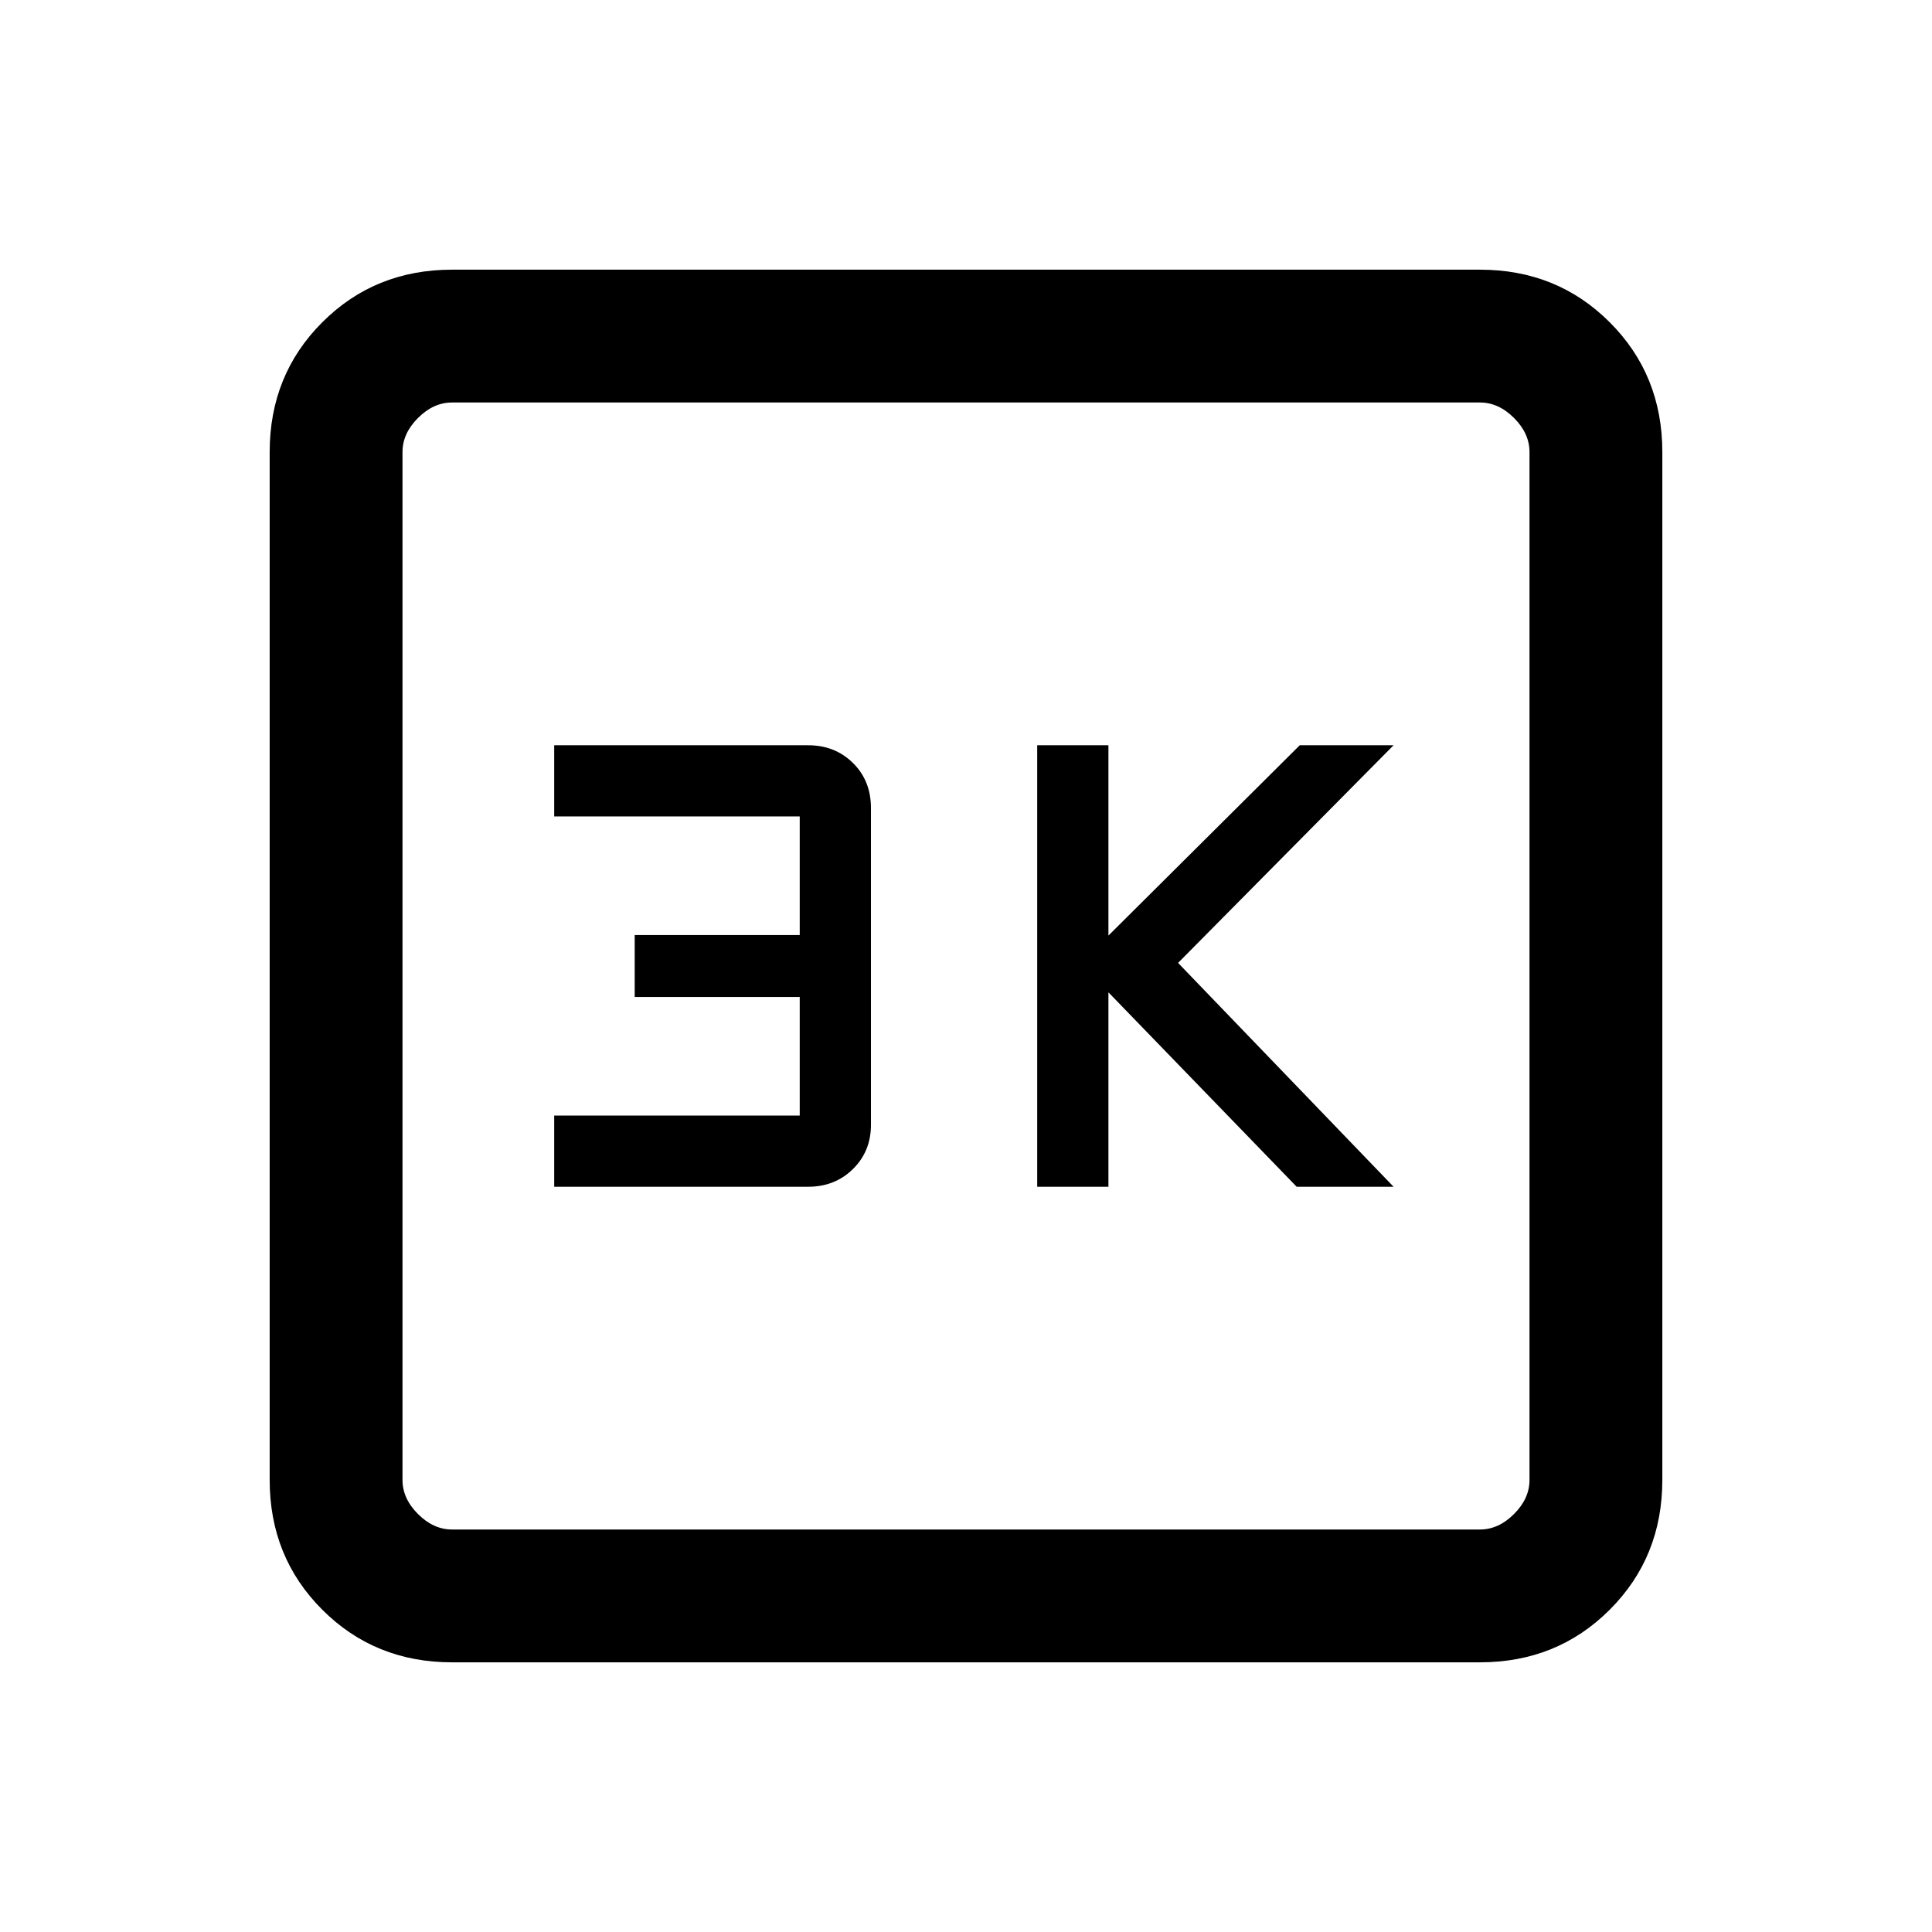 <svg xmlns="http://www.w3.org/2000/svg" height="24" viewBox="0 -960 960 960" width="24"><path d="M515.38-370.31h35.39v-96.61l93.54 96.61h48.15L585.38-481.54l107.08-108.15h-46.61l-95.08 94.57v-94.57h-35.39v219.38Zm-240 0h126.18q13.34 0 22.27-8.81 8.94-8.8 8.94-21.96v-157.41q0-13.59-8.94-22.39-8.93-8.81-22.27-8.81H275.38v35.38h122v58.93h-82v30.76h82v58.93h-122v35.38ZM224.62-134q-38.35 0-64.48-26.14Q134-186.27 134-224.62v-510.76q0-38.35 26.14-64.48Q186.27-826 224.62-826h510.76q38.35 0 64.48 26.14Q826-773.73 826-735.38v510.76q0 38.35-26.14 64.48Q773.73-134 735.38-134H224.62Zm0-66h510.76q9.24 0 16.93-7.69 7.69-7.69 7.69-16.93v-510.76q0-9.24-7.69-16.93-7.69-7.69-16.93-7.69H224.62q-9.24 0-16.93 7.69-7.69 7.69-7.69 16.93v510.76q0 9.24 7.69 16.93 7.69 7.69 16.93 7.69ZM200-760v560-560Z"/></svg>
